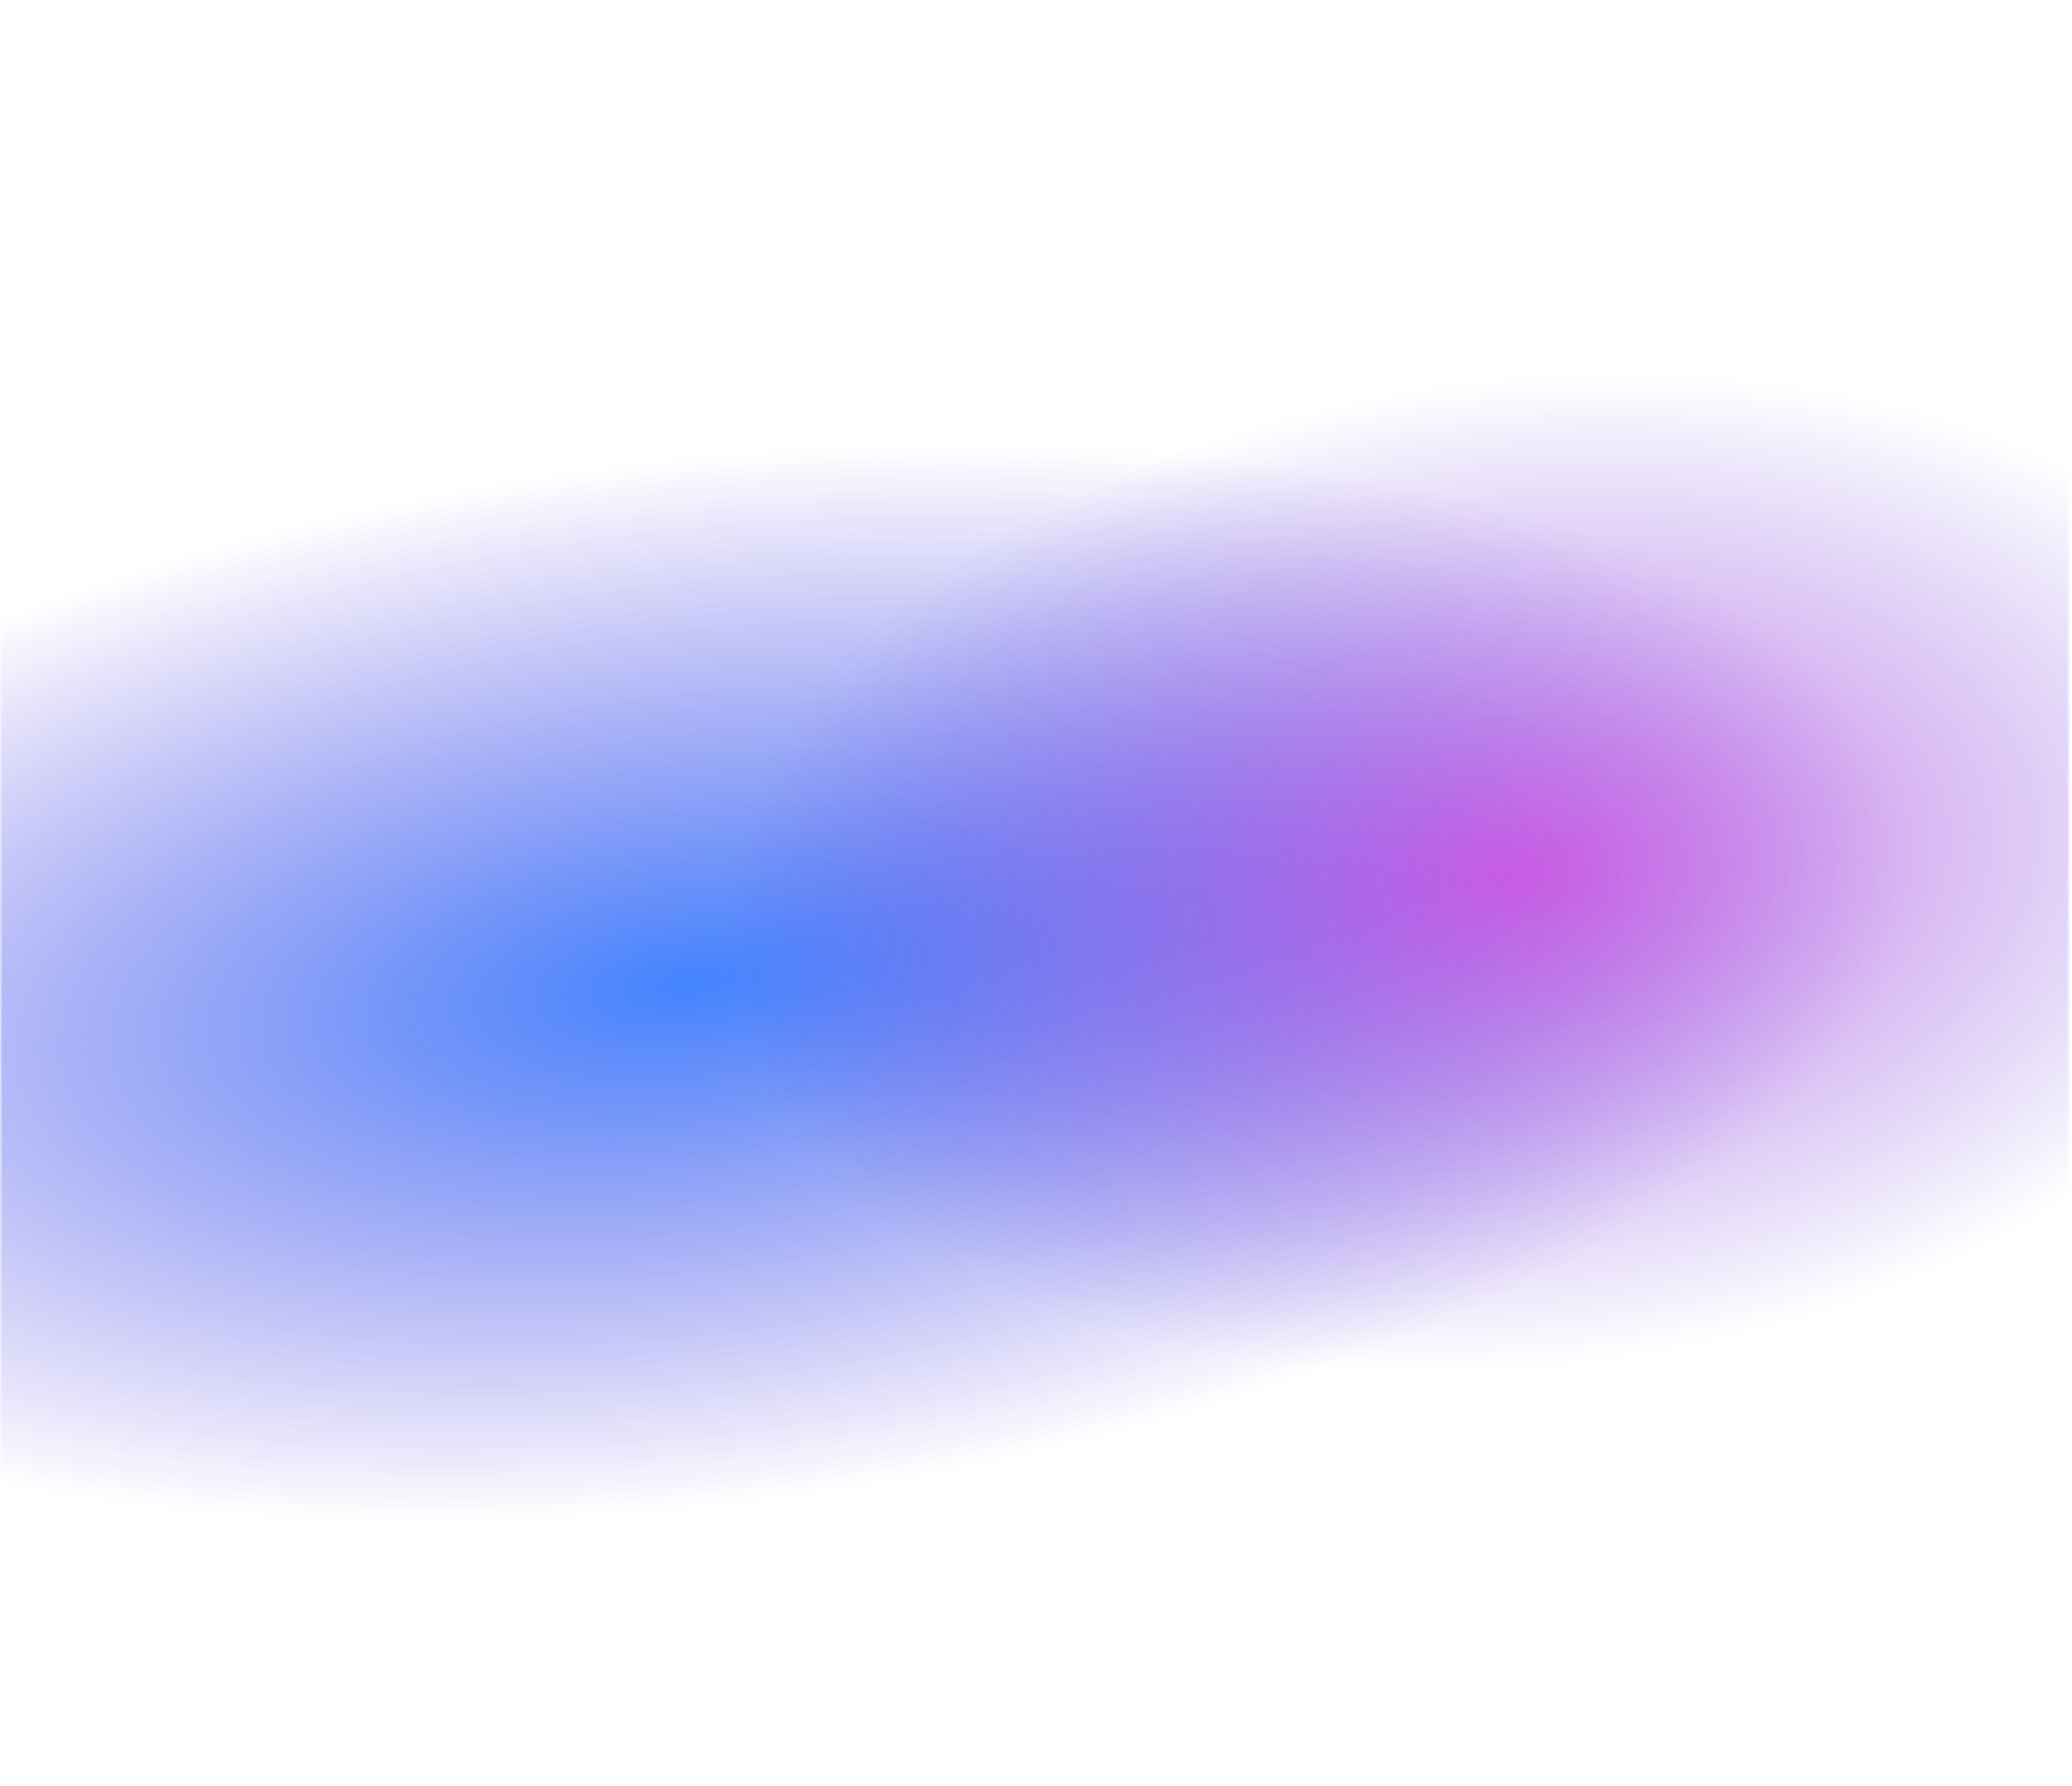 <?xml version="1.0" encoding="UTF-8"?>
<svg width="529px" height="456px" viewBox="0 0 529 456" version="1.1" xmlns="http://www.w3.org/2000/svg" xmlns:xlink="http://www.w3.org/1999/xlink">
    <title>编组 18</title>
    <defs>
        <rect id="path-1" x="0" y="0" width="528" height="455"></rect>
        <radialGradient cx="48.452%" cy="50%" fx="48.452%" fy="50%" r="111.723%" gradientTransform="translate(0.485,0.5),scale(0.434,1),rotate(-180),scale(1,0.425),translate(-0.485,-0.5)" id="radialGradient-3">
            <stop stop-color="#0058FF" offset="0%"></stop>
            <stop stop-color="#2200D3" stop-opacity="0" offset="100%"></stop>
        </radialGradient>
        <radialGradient cx="48.452%" cy="50%" fx="48.452%" fy="50%" r="82.628%" gradientTransform="translate(0.485,0.5),scale(0.586,1),rotate(180),scale(1,0.605),translate(-0.485,-0.5)" id="radialGradient-4">
            <stop stop-color="#CA00D3" offset="0%"></stop>
            <stop stop-color="#2200D3" stop-opacity="0" offset="100%"></stop>
        </radialGradient>
    </defs>
    <g id="NFT" stroke="none" stroke-width="1" fill="none" fill-rule="evenodd">
        <g id="w-NFT3合成成功4" transform="translate(-269, -325)">
            <g id="编组-17" transform="translate(269, 236)">
                <g id="编组-18" transform="translate(0.134, 89.9)">
                    <mask id="mask-2" fill="white">
                        <use xlink:href="#path-1"></use>
                    </mask>
                    <use id="矩形" fill-opacity="0" fill="#D8D8D8" xlink:href="#path-1"></use>
                    <g id="编组-17" mask="url(#mask-2)">
                        <g transform="translate(-153, 69.542)" id="编组-9">
                            <g opacity="0.738" transform="translate(0, 0.458)">
                                <ellipse id="椭圆形" fill="url(#radialGradient-3)" fill-rule="nonzero" transform="translate(338.804, 179) rotate(-7) translate(-338.804, -179) " cx="338.804" cy="179" rx="324.09" ry="140.551"></ellipse>
                            </g>
                            <g opacity="0.548" transform="translate(319.436, 0)">
                                <ellipse id="椭圆形" fill="url(#radialGradient-4)" fill-rule="nonzero" transform="translate(229.175, 151.609) rotate(-7) translate(-229.175, -151.609) " cx="229.175" cy="151.609" rx="215.388" ry="126.301"></ellipse>
                            </g>
                        </g>
                    </g>
                </g>
            </g>
        </g>
    </g>
</svg>
